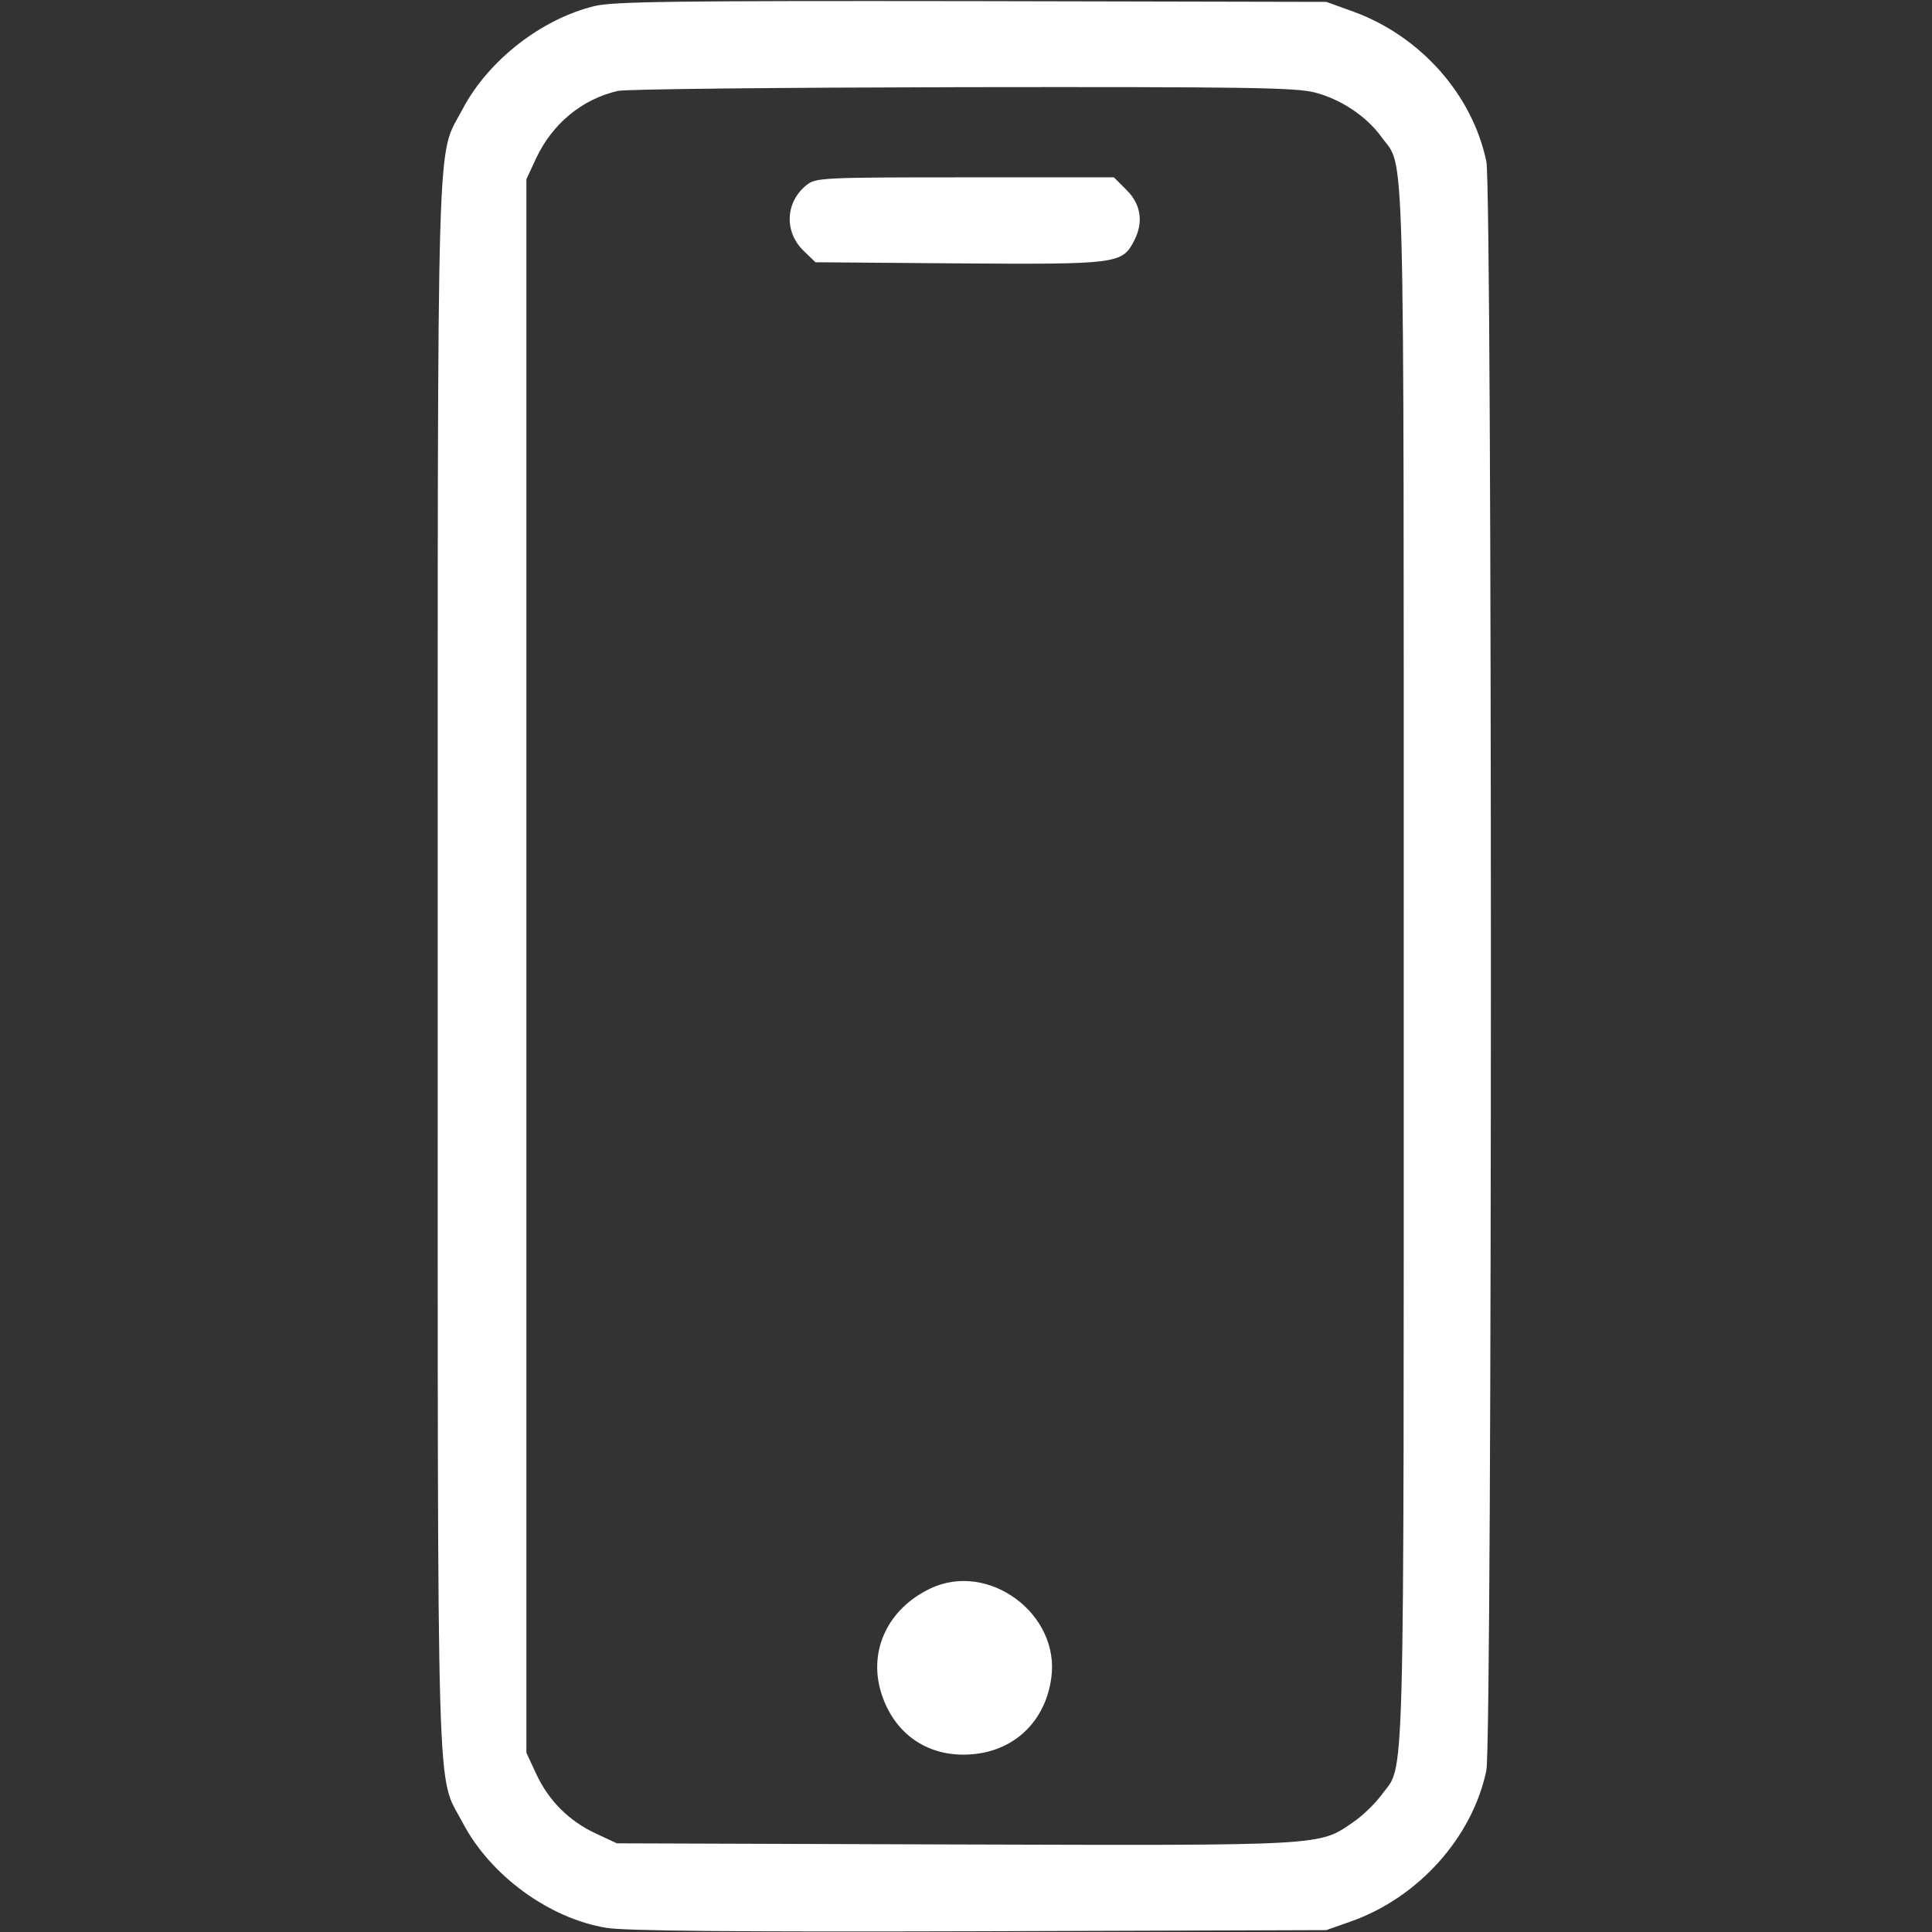 <?xml version="1.0" standalone="no"?>
<!DOCTYPE svg PUBLIC "-//W3C//DTD SVG 20010904//EN"
 "http://www.w3.org/TR/2001/REC-SVG-20010904/DTD/svg10.dtd">
<svg version="1.0" xmlns="http://www.w3.org/2000/svg"
 width="512pt" height="512pt" viewBox="0 0 512 512"
 preserveAspectRatio="xMidYMid meet">

<rect x="0" y="0" width="512" height="512" fill="#333333" stroke="none"/>

<g transform="translate(0,512) scale(0.1,-0.1)"
fill="white" stroke="none">
<path d="M1576 5104 c-141 -34 -282 -144 -350 -273 -70 -134 -66 27 -66 -2271
0 -2297 -4 -2137 66 -2270 73 -140 229 -254 381 -279 48 -8 332 -11 988 -9
l920 3 65 23 c179 63 322 223 359 400 16 75 16 4189 0 4264 -37 177 -174 332
-352 397 l-72 26 -940 2 c-786 1 -950 -1 -999 -13z m1908 -229 c70 -18 137
-63 177 -118 63 -87 59 59 59 -2197 0 -2256 4 -2110 -59 -2197 -17 -23 -50
-55 -75 -72 -91 -63 -72 -62 -1057 -59 l-894 3 -56 26 c-71 33 -125 87 -158
158 l-26 56 0 2085 0 2085 26 56 c43 91 121 156 216 178 21 5 432 9 913 10
751 1 884 -1 934 -14z"/>
<path d="M2138 4630 c-57 -45 -61 -125 -7 -176 l30 -29 380 -3 c419 -3 433 -1
464 59 26 49 19 97 -19 135 l-34 34 -395 0 c-377 0 -395 -1 -419 -20z"/>
<path d="M2465 910 c-111 -53 -163 -162 -131 -272 31 -105 113 -168 219 -168
124 0 216 80 233 203 24 170 -167 311 -321 237z"/>
</g>
</svg>
